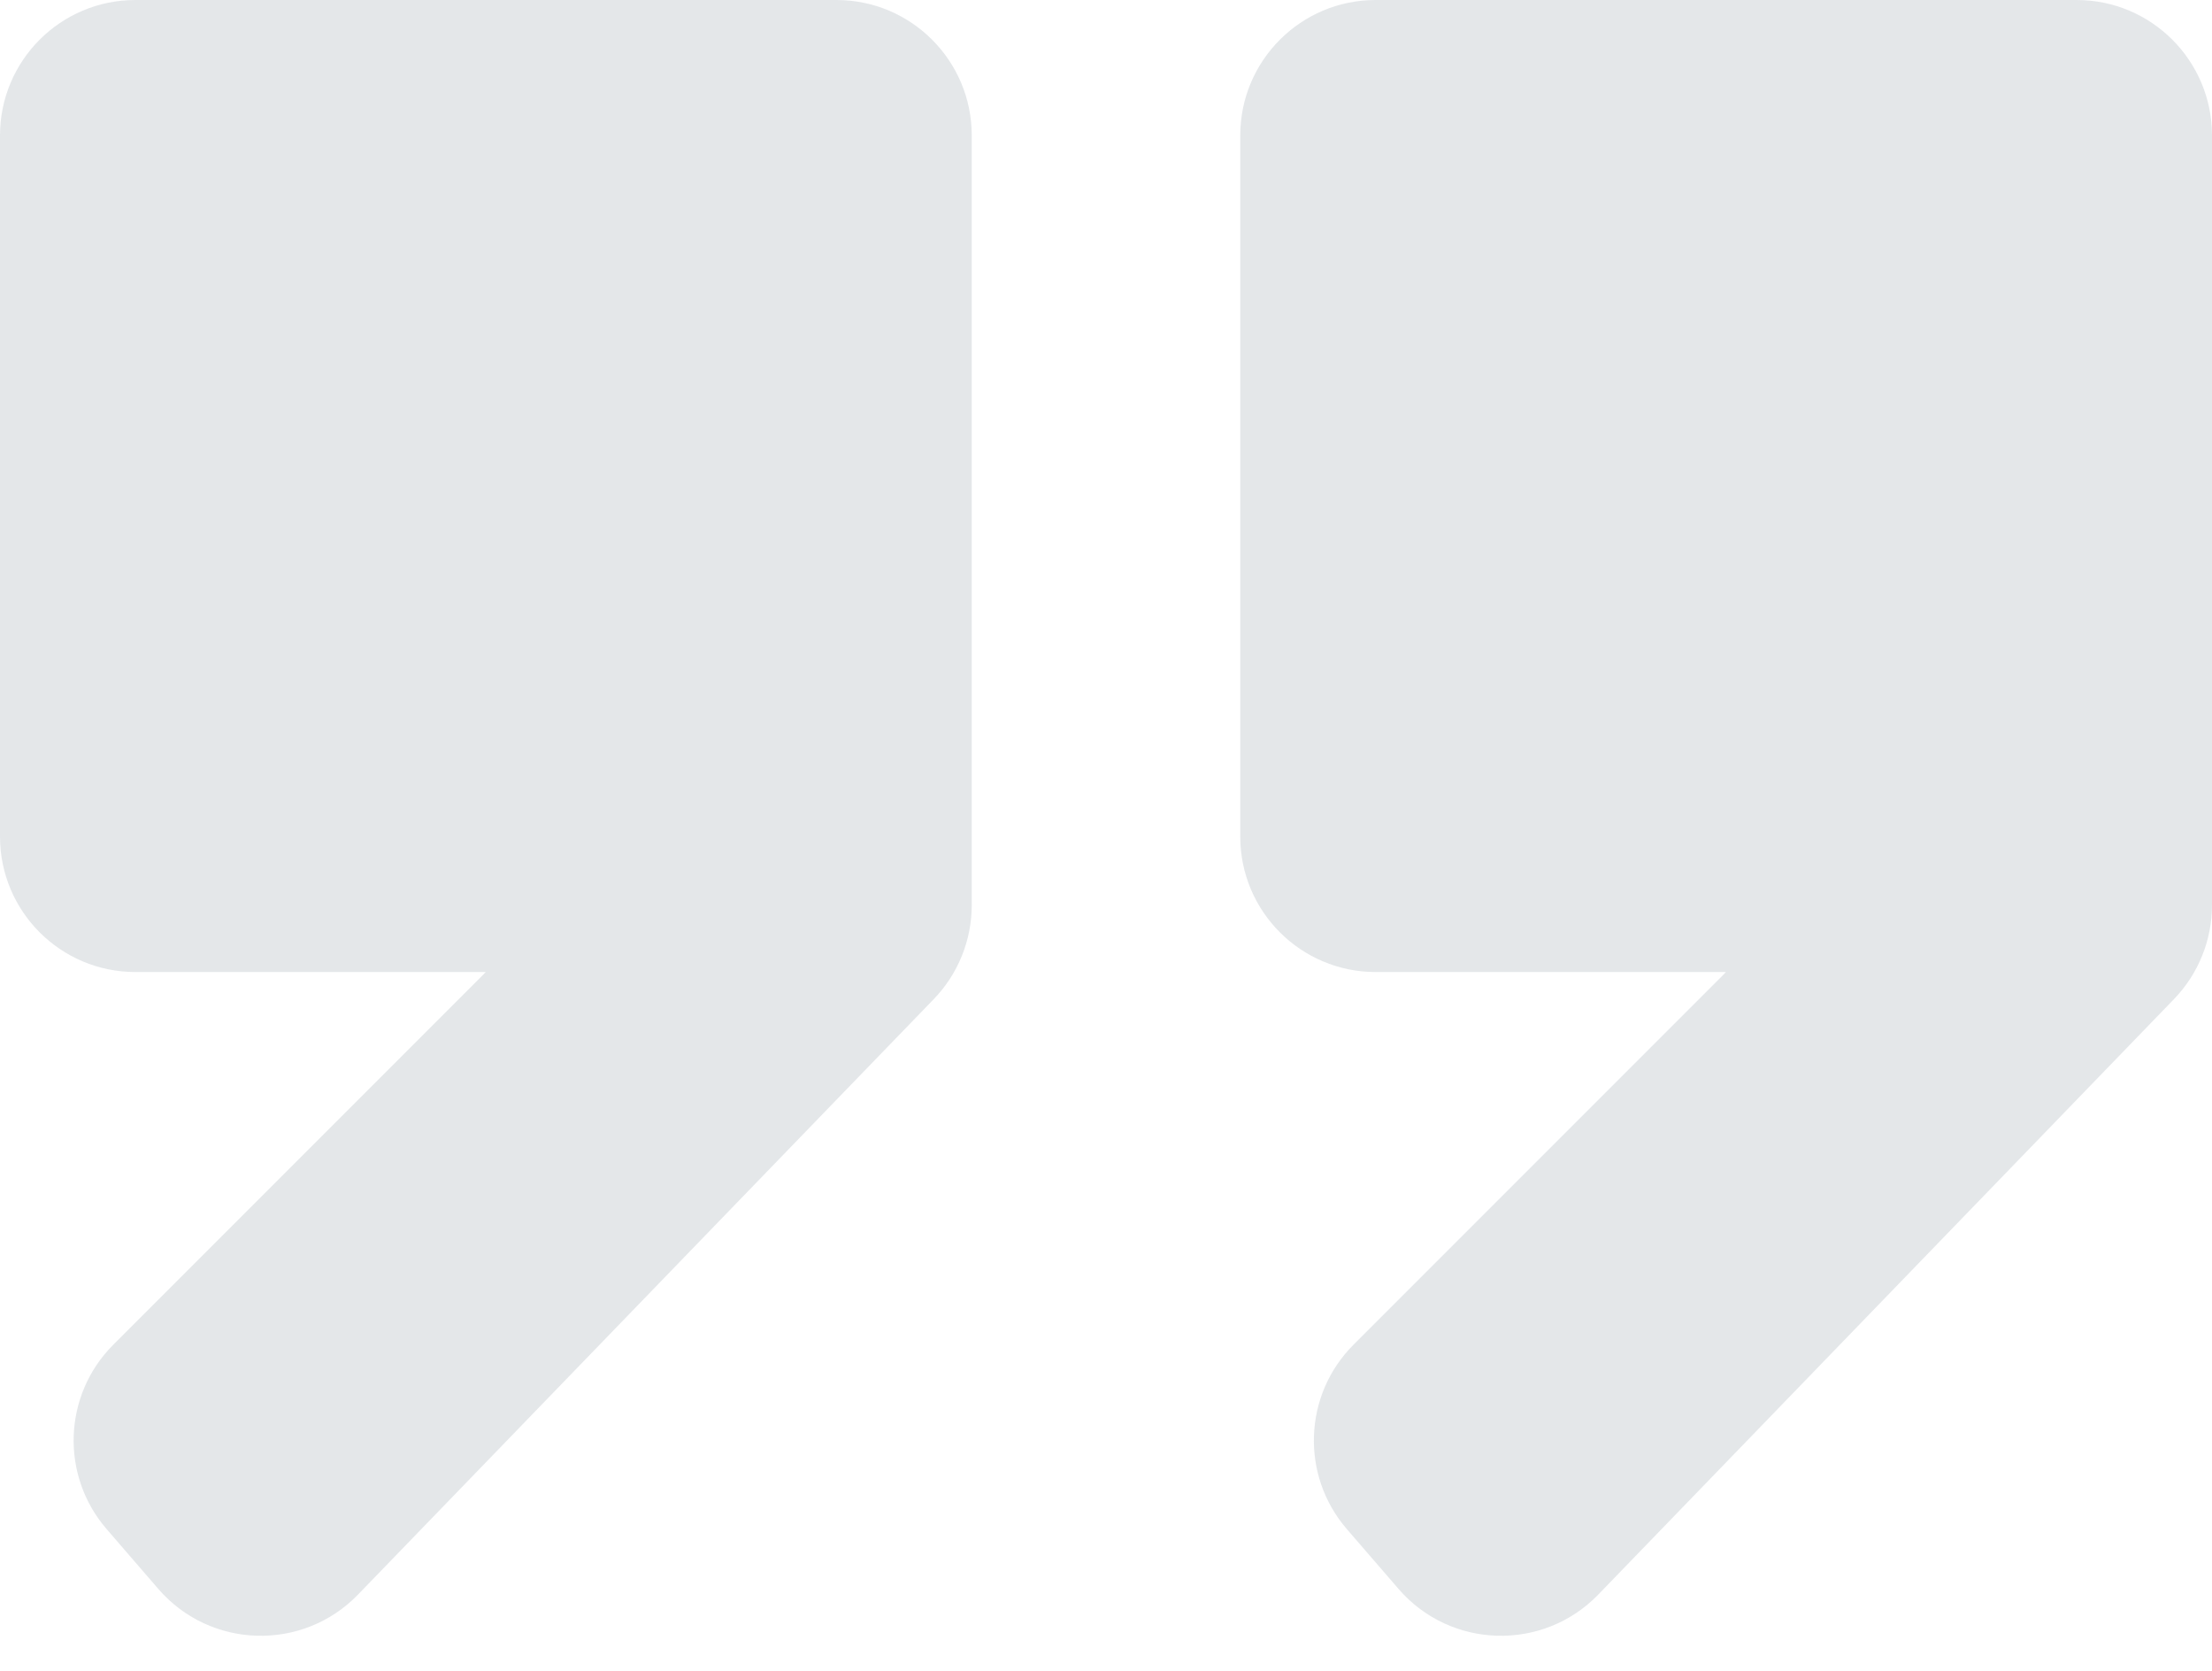 <svg width="49" height="37" viewBox="0 0 49 37" fill="none" xmlns="http://www.w3.org/2000/svg">
<g opacity="0.8">
<path fill-rule="evenodd" clip-rule="evenodd" d="M46 0C47.657 0 49 1.343 49 3V18.526C49 18.54 49 18.553 49 18.566C49 18.579 49 18.592 49 18.605V20.043C49 20.821 48.697 21.569 48.156 22.128L35.406 35.311C34.18 36.578 32.131 36.52 30.979 35.186L29.834 33.861C28.807 32.671 28.872 30.89 29.983 29.779L38.165 21.597C38.188 21.574 38.211 21.55 38.233 21.526H30.474C28.817 21.526 27.474 20.183 27.474 18.526V3C27.474 1.343 28.817 0 30.474 0H46Z" fill="#DDE1E4"/>
<path fill-rule="evenodd" clip-rule="evenodd" d="M18.526 0C20.183 0 21.526 1.343 21.526 3V18.526C21.526 18.54 21.526 18.553 21.526 18.566C21.526 18.579 21.526 18.592 21.526 18.605V20.043C21.526 20.821 21.224 21.569 20.683 22.128L7.932 35.311C6.707 36.578 4.658 36.52 3.506 35.186L2.361 33.861C1.333 32.671 1.398 30.89 2.51 29.779L10.692 21.597C10.715 21.574 10.738 21.55 10.76 21.526H3C1.343 21.526 -1.90735e-05 20.183 -1.90735e-05 18.526V3C-1.90735e-05 1.343 1.343 0 3 0H18.526Z" fill="#DDE1E4"/>
</g>
</svg>
